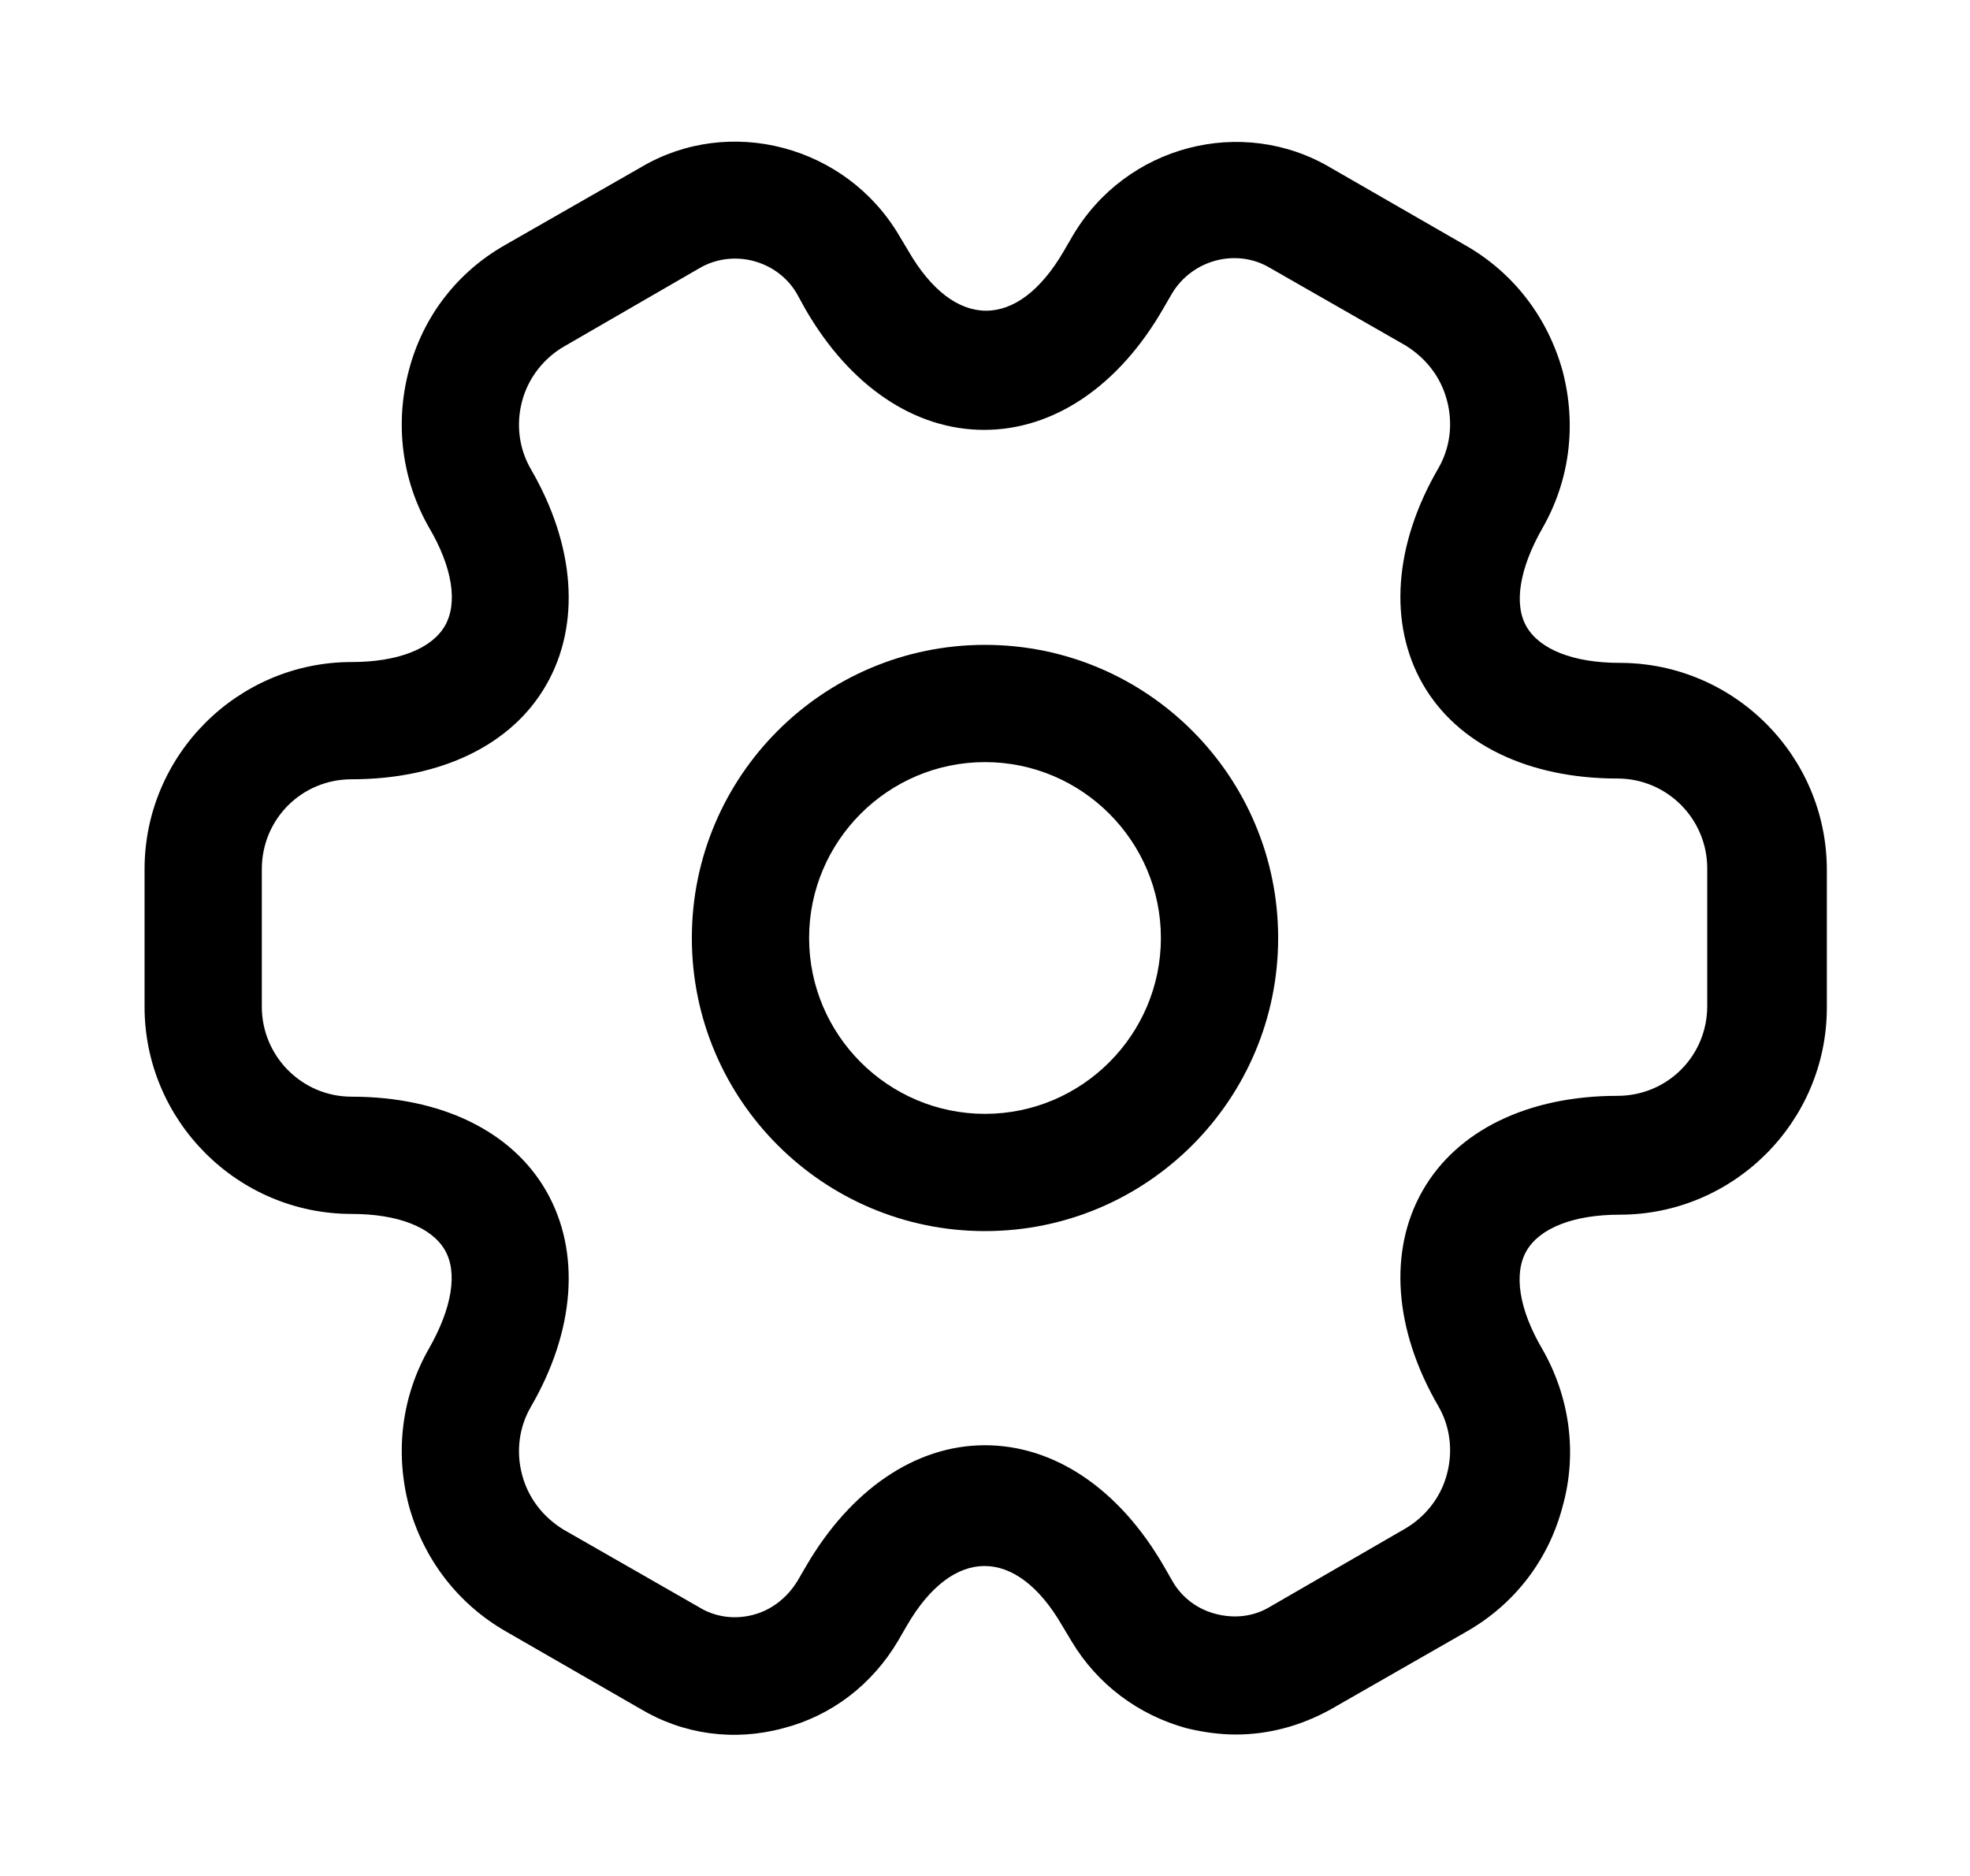 <svg width="21" height="20" viewBox="0 0 21 20" fill="none"
    xmlns="http://www.w3.org/2000/svg">
    <path d="M10.5 13.125C8.775 13.125 7.375 11.725 7.375 10C7.375 8.275 8.775 6.875 10.5 6.875C12.225 6.875 13.625 8.275 13.625 10C13.625 11.725 12.225 13.125 10.5 13.125ZM10.5 8.125C9.467 8.125 8.625 8.967 8.625 10C8.625 11.033 9.467 11.875 10.5 11.875C11.533 11.875 12.375 11.033 12.375 10C12.375 8.967 11.533 8.125 10.5 8.125Z" fill="currentColor"/>
    <path d="M13.174 18.492C12.999 18.492 12.824 18.467 12.649 18.425C12.133 18.283 11.699 17.958 11.424 17.5L11.324 17.333C10.833 16.483 10.158 16.483 9.666 17.333L9.574 17.492C9.299 17.958 8.866 18.292 8.349 18.425C7.824 18.567 7.283 18.492 6.824 18.217L5.391 17.392C4.883 17.1 4.516 16.625 4.358 16.05C4.208 15.475 4.283 14.883 4.574 14.375C4.816 13.95 4.883 13.567 4.741 13.325C4.599 13.083 4.241 12.942 3.749 12.942C2.533 12.942 1.541 11.95 1.541 10.733V9.267C1.541 8.05 2.533 7.058 3.749 7.058C4.241 7.058 4.599 6.917 4.741 6.675C4.883 6.433 4.824 6.05 4.574 5.625C4.283 5.117 4.208 4.517 4.358 3.95C4.508 3.375 4.874 2.9 5.391 2.608L6.833 1.783C7.774 1.225 9.016 1.55 9.583 2.508L9.683 2.675C10.174 3.525 10.849 3.525 11.341 2.675L11.433 2.517C11.999 1.55 13.241 1.225 14.191 1.792L15.624 2.617C16.133 2.908 16.499 3.383 16.658 3.958C16.808 4.533 16.733 5.125 16.441 5.633C16.199 6.058 16.133 6.442 16.274 6.683C16.416 6.925 16.774 7.067 17.266 7.067C18.483 7.067 19.474 8.058 19.474 9.275V10.742C19.474 11.958 18.483 12.95 17.266 12.95C16.774 12.95 16.416 13.092 16.274 13.333C16.133 13.575 16.191 13.958 16.441 14.383C16.733 14.892 16.816 15.492 16.658 16.058C16.508 16.633 16.141 17.108 15.624 17.4L14.183 18.225C13.866 18.4 13.524 18.492 13.174 18.492ZM10.499 15.408C11.241 15.408 11.933 15.875 12.408 16.7L12.499 16.858C12.599 17.033 12.766 17.158 12.966 17.208C13.166 17.258 13.366 17.233 13.533 17.133L14.974 16.3C15.191 16.175 15.358 15.967 15.424 15.717C15.491 15.467 15.458 15.208 15.333 14.992C14.858 14.175 14.799 13.333 15.166 12.692C15.533 12.05 16.291 11.683 17.241 11.683C17.774 11.683 18.199 11.258 18.199 10.725V9.258C18.199 8.733 17.774 8.3 17.241 8.3C16.291 8.3 15.533 7.933 15.166 7.292C14.799 6.65 14.858 5.808 15.333 4.992C15.458 4.775 15.491 4.517 15.424 4.267C15.358 4.017 15.199 3.817 14.983 3.683L13.541 2.858C13.183 2.642 12.708 2.767 12.491 3.133L12.399 3.292C11.924 4.117 11.233 4.583 10.491 4.583C9.749 4.583 9.058 4.117 8.583 3.292L8.491 3.125C8.283 2.775 7.816 2.65 7.458 2.858L6.016 3.692C5.799 3.817 5.633 4.025 5.566 4.275C5.499 4.525 5.533 4.783 5.658 5C6.133 5.817 6.191 6.658 5.824 7.3C5.458 7.942 4.699 8.308 3.749 8.308C3.216 8.308 2.791 8.733 2.791 9.267V10.733C2.791 11.258 3.216 11.692 3.749 11.692C4.699 11.692 5.458 12.058 5.824 12.7C6.191 13.342 6.133 14.183 5.658 15C5.533 15.217 5.499 15.475 5.566 15.725C5.633 15.975 5.791 16.175 6.008 16.308L7.449 17.133C7.624 17.242 7.833 17.267 8.024 17.217C8.224 17.167 8.391 17.033 8.499 16.858L8.591 16.7C9.066 15.883 9.758 15.408 10.499 15.408Z" fill="currentColor"/>
</svg>
